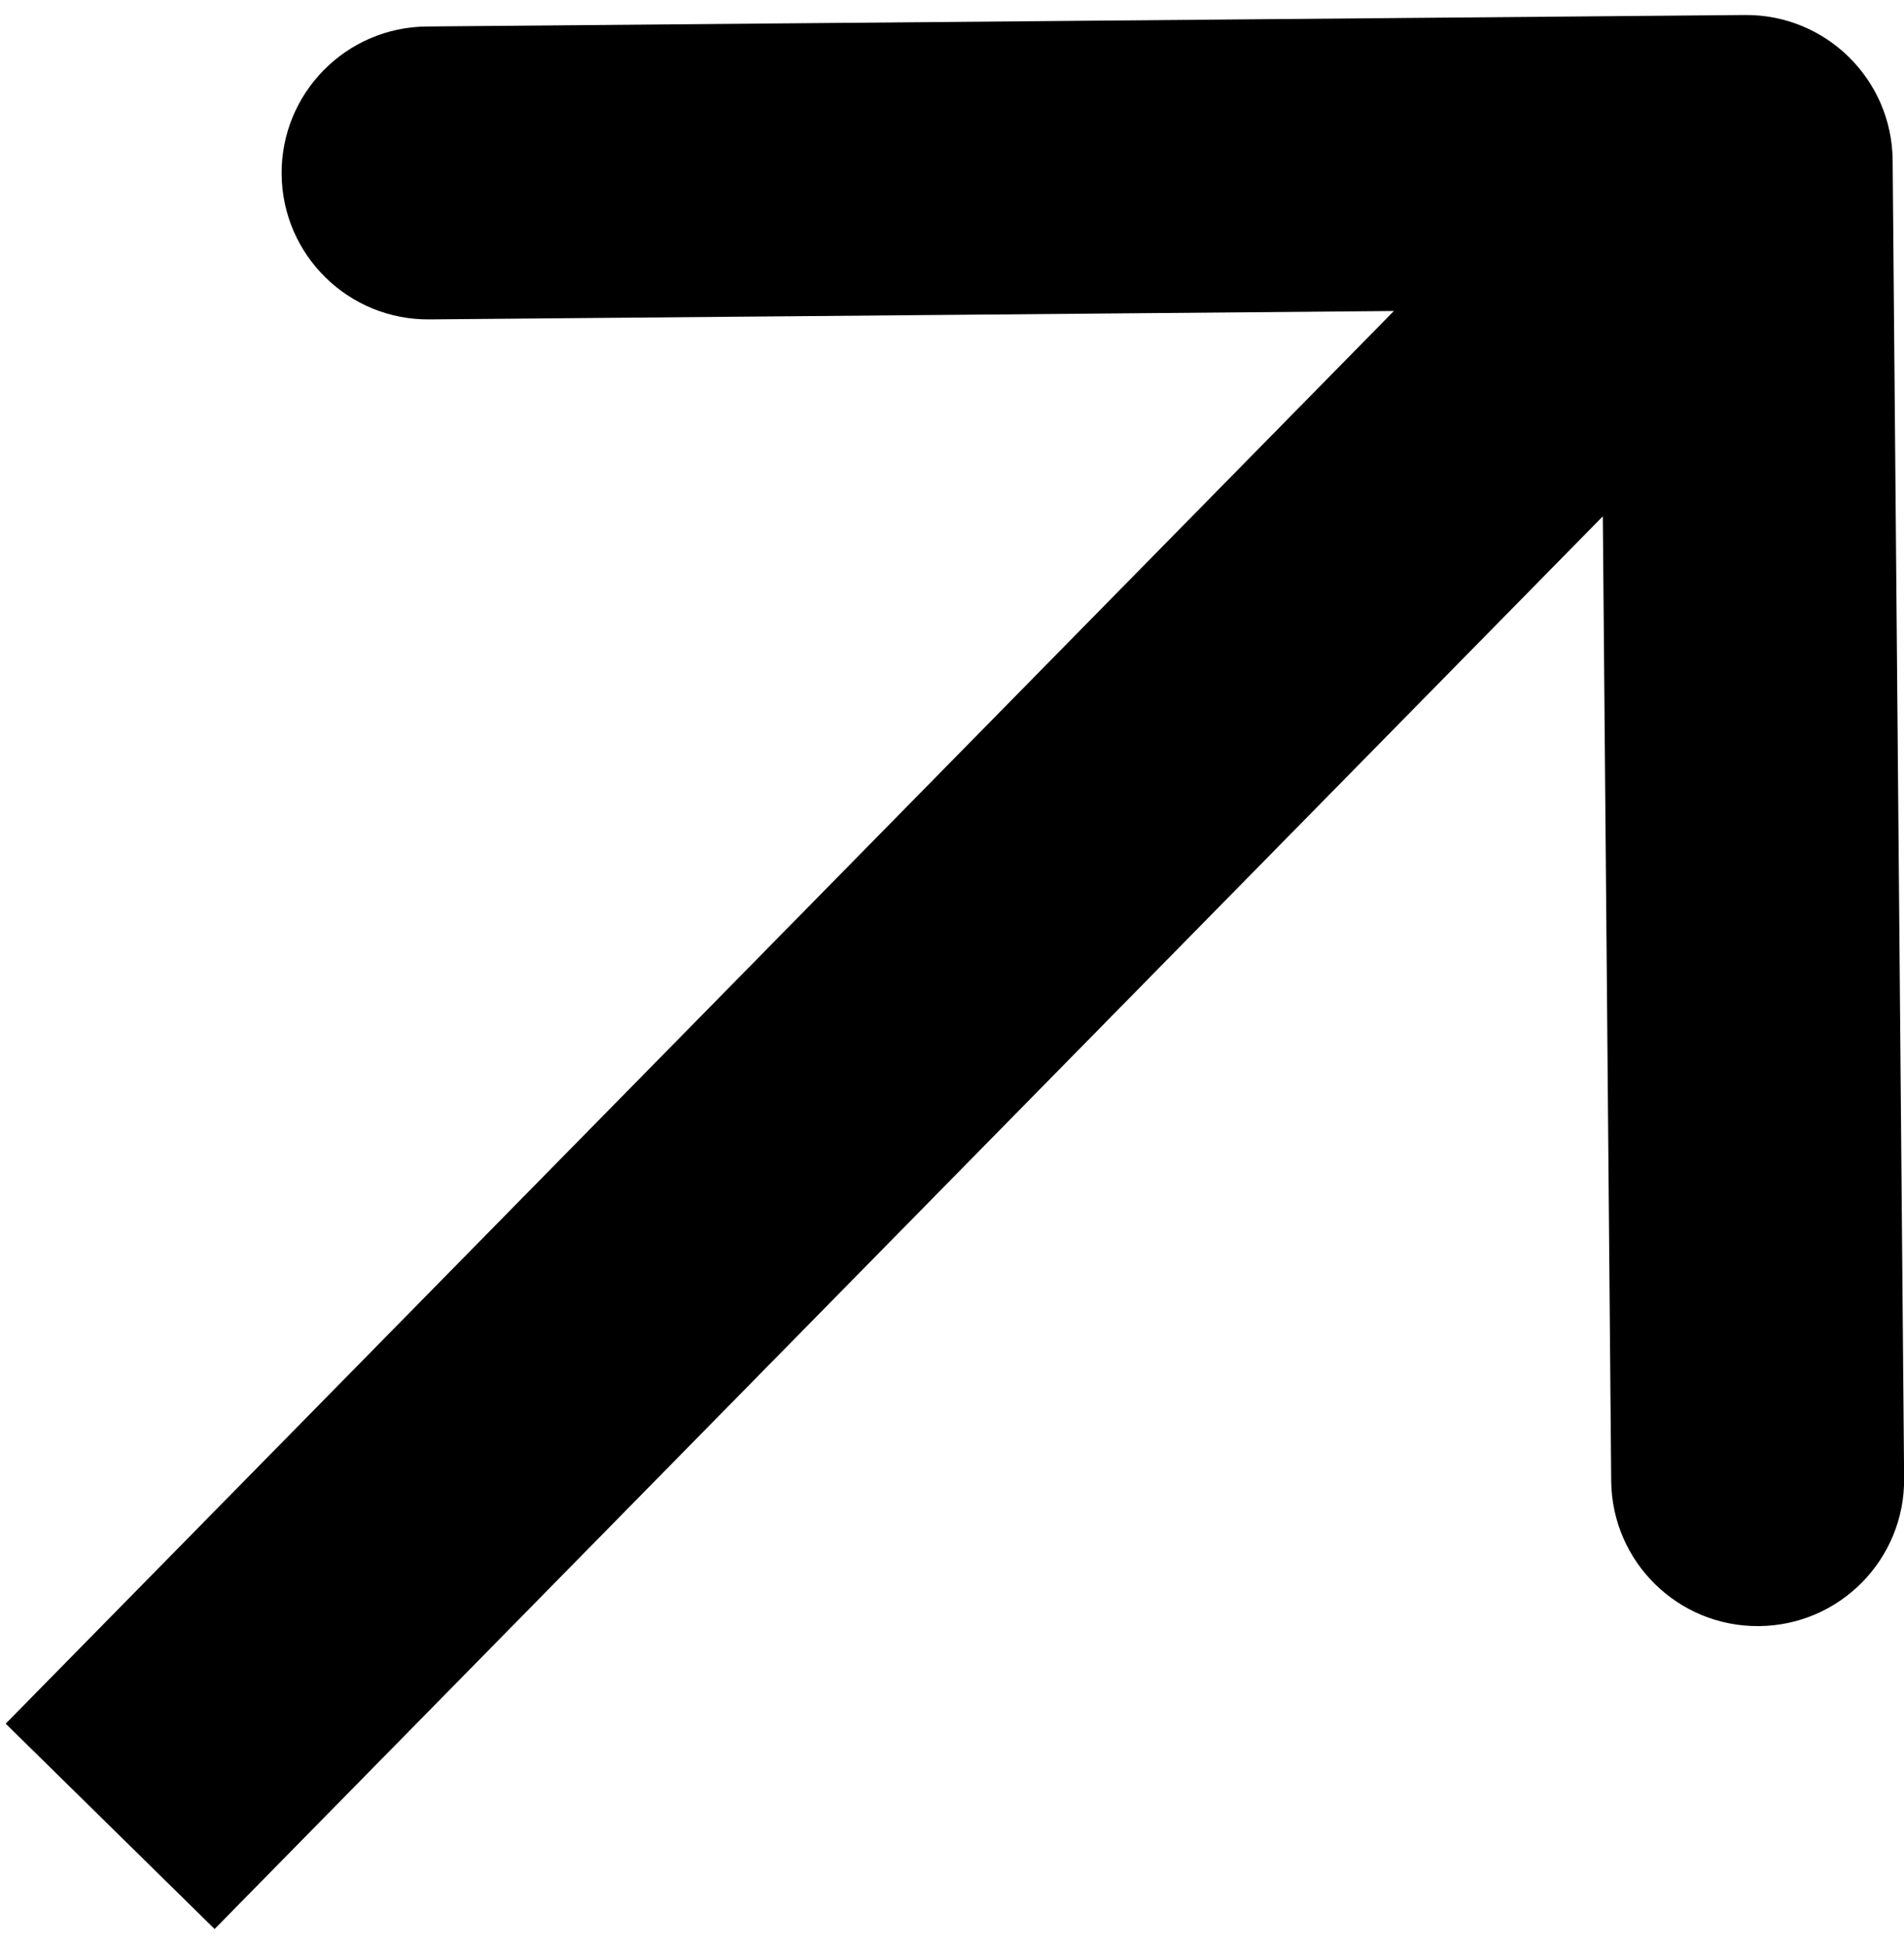 <svg width="91" height="93" viewBox="0 0 91 93" fill="none" xmlns="http://www.w3.org/2000/svg">
<path d="M90.457 7.656C90.423 3.79 87.262 0.683 83.396 0.717L20.399 1.266C16.533 1.299 13.426 4.46 13.46 8.326C13.494 12.192 16.655 15.299 20.521 15.265L76.519 14.777L77.006 70.775C77.04 74.641 80.201 77.748 84.067 77.714C87.933 77.68 91.04 74.519 91.006 70.653L90.457 7.656ZM10.257 92.19L88.45 12.623L78.465 2.81L0.272 82.377L10.257 92.19Z" fill="black"/>
</svg>
